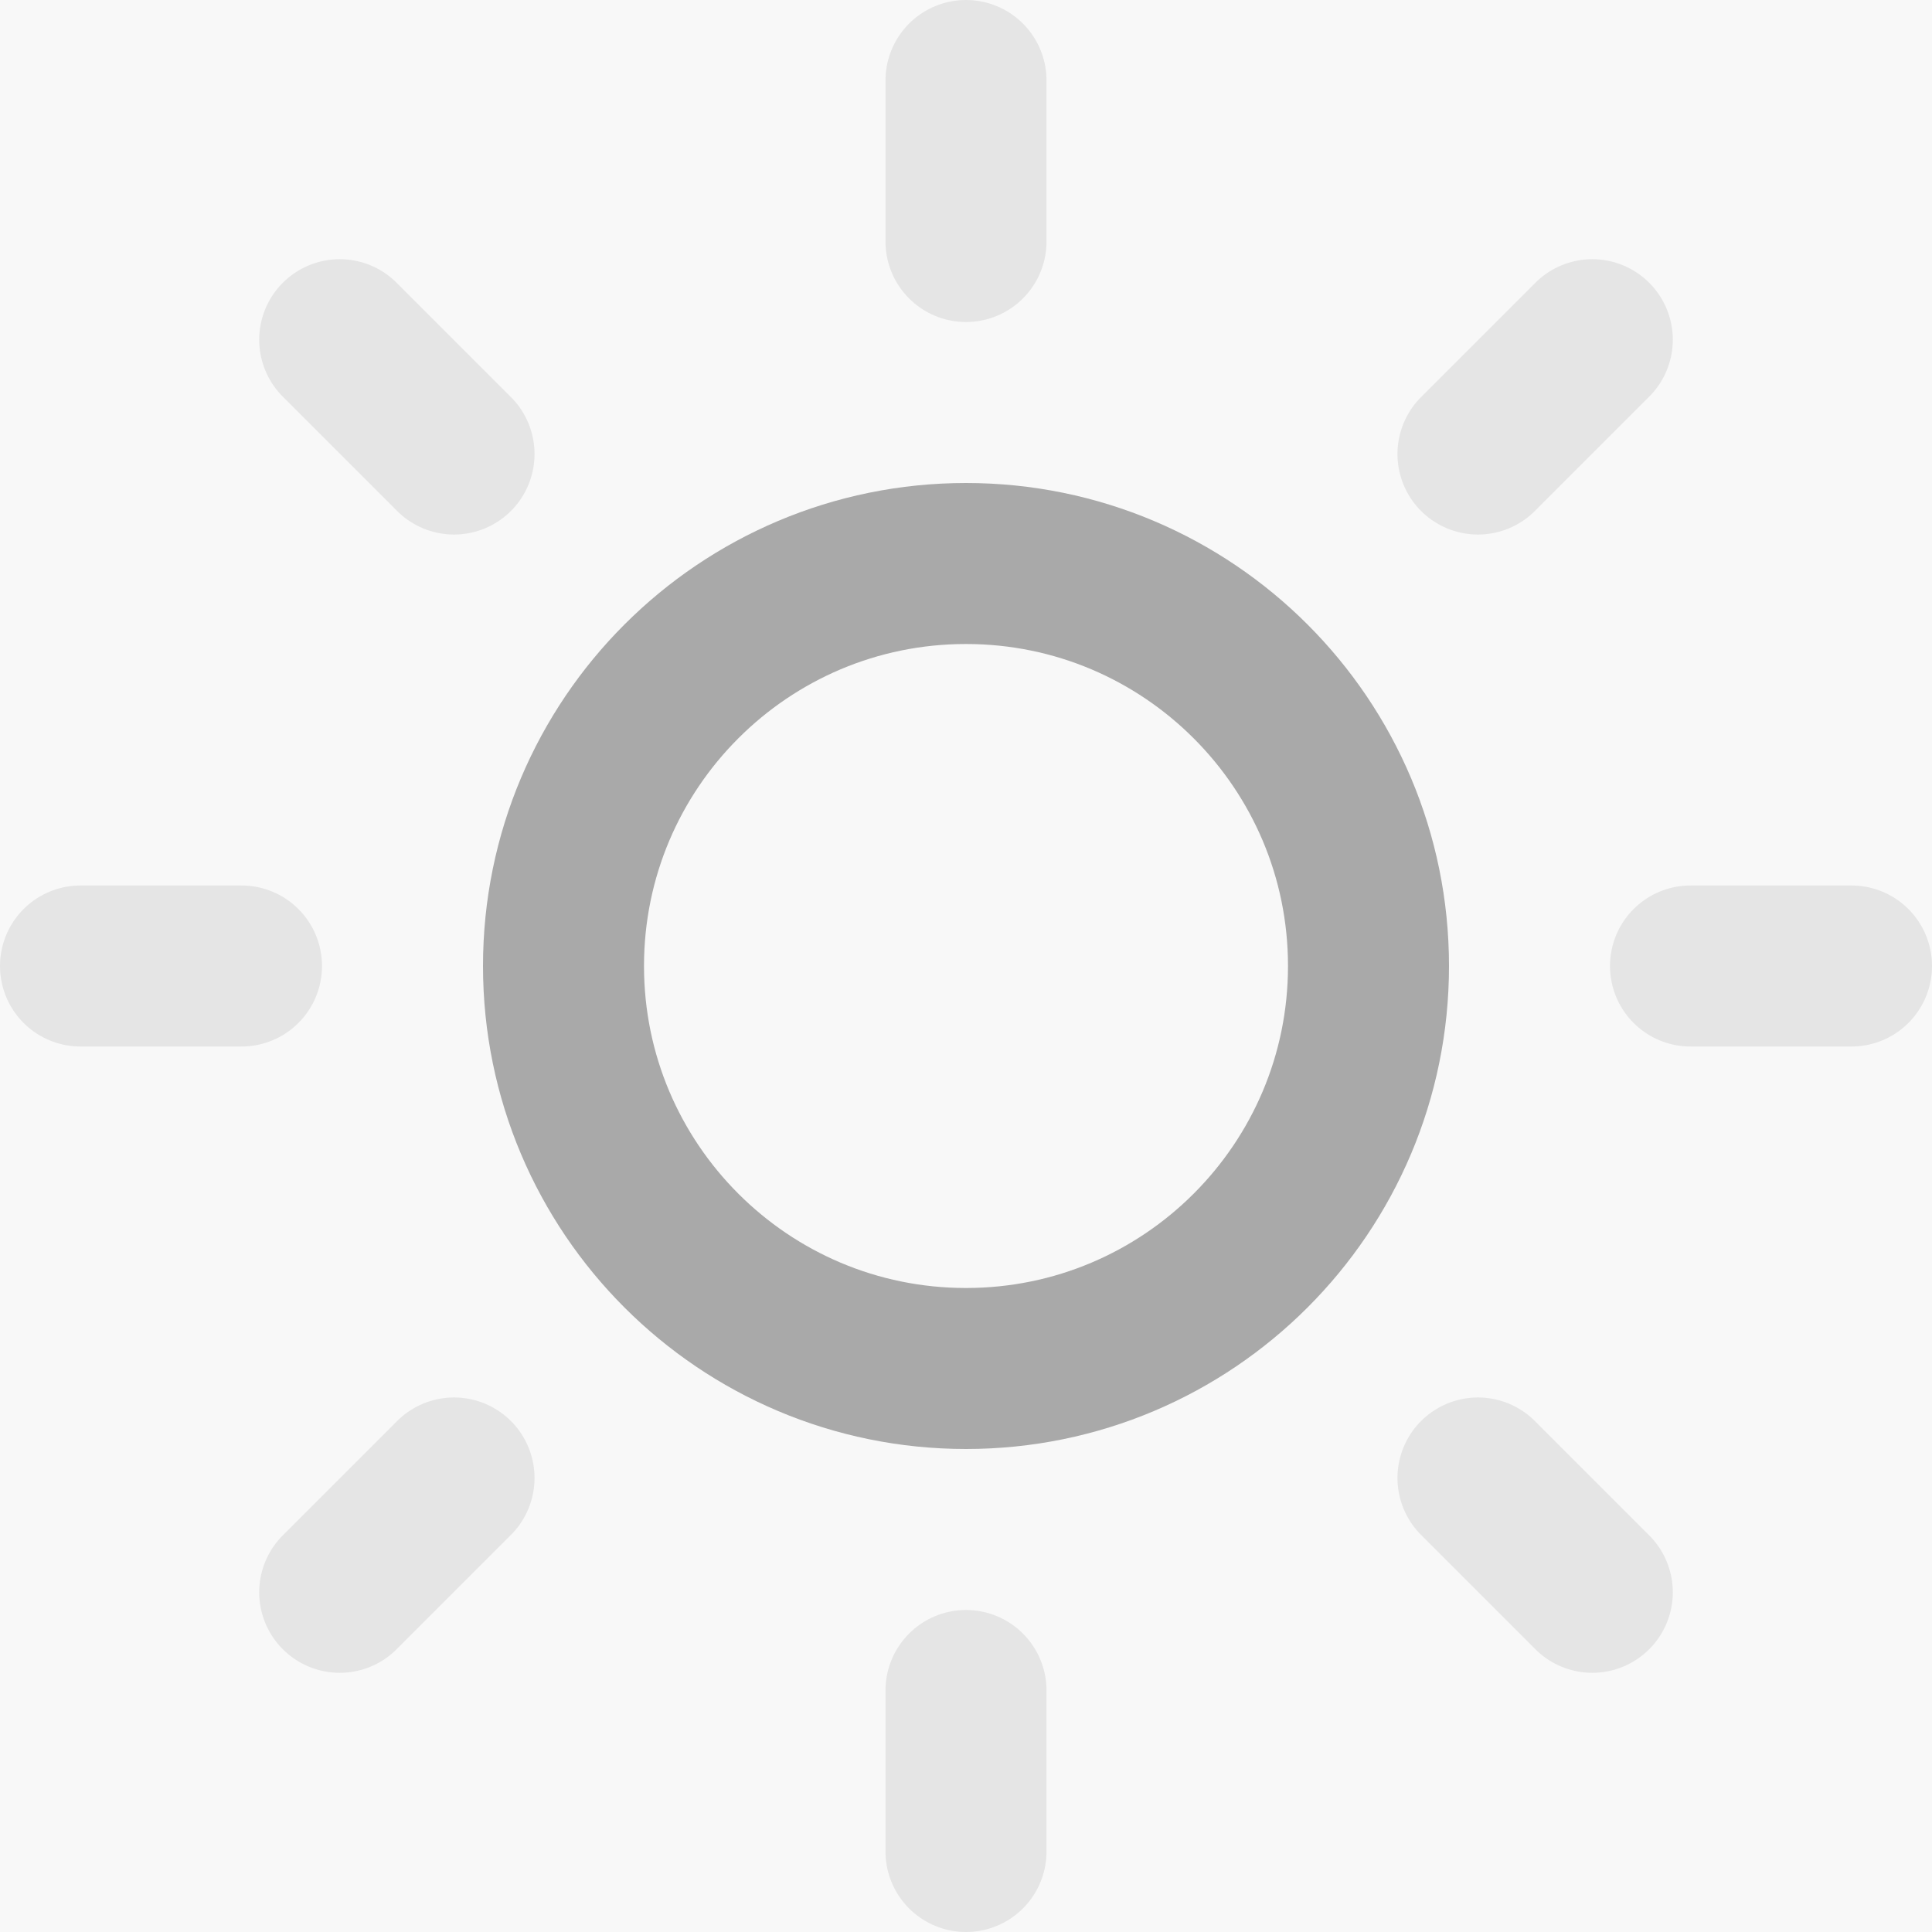 <svg width="24" height="24" viewBox="0 0 24 24" fill="none" xmlns="http://www.w3.org/2000/svg">
<rect x="0" y="0" width="24" height="24" fill="#808080" stroke="none"/>
<g clip-path="url(#clip0_2_121)">
<path d="M902 -404H-464V364H902V-404Z" fill="#F8F8F8"/>
<path d="M12 17C14.761 17 17 14.761 17 12C17 9.239 14.761 7 12 7C9.239 7 7 9.239 7 12C7 14.761 9.239 17 12 17Z" stroke="#333333" stroke-opacity="0.4" stroke-width="2" stroke-linecap="round" stroke-linejoin="round"/>
<path d="M12 1V3" stroke="#333333" stroke-opacity="0.1" stroke-width="2" stroke-linecap="round" stroke-linejoin="round"/>
<path d="M12 21V23" stroke="#333333" stroke-opacity="0.1" stroke-width="2" stroke-linecap="round" stroke-linejoin="round"/>
<path d="M4.22 4.22L5.64 5.64" stroke="#333333" stroke-opacity="0.1" stroke-width="2" stroke-linecap="round" stroke-linejoin="round"/>
<path d="M18.36 18.36L19.78 19.78" stroke="#333333" stroke-opacity="0.1" stroke-width="2" stroke-linecap="round" stroke-linejoin="round"/>
<path d="M1 12H3" stroke="#333333" stroke-opacity="0.1" stroke-width="2" stroke-linecap="round" stroke-linejoin="round"/>
<path d="M21 12H23" stroke="#333333" stroke-opacity="0.1" stroke-width="2" stroke-linecap="round" stroke-linejoin="round"/>
<path d="M4.22 19.78L5.64 18.36" stroke="#333333" stroke-opacity="0.1" stroke-width="2" stroke-linecap="round" stroke-linejoin="round"/>
<path d="M18.36 5.64L19.78 4.22" stroke="#333333" stroke-opacity="0.1" stroke-width="2" stroke-linecap="round" stroke-linejoin="round"/>
</g>
<defs>
<clipPath id="clip0_2_121">
<rect width="24" height="24" fill="white"/>
</clipPath>
</defs>
</svg>
